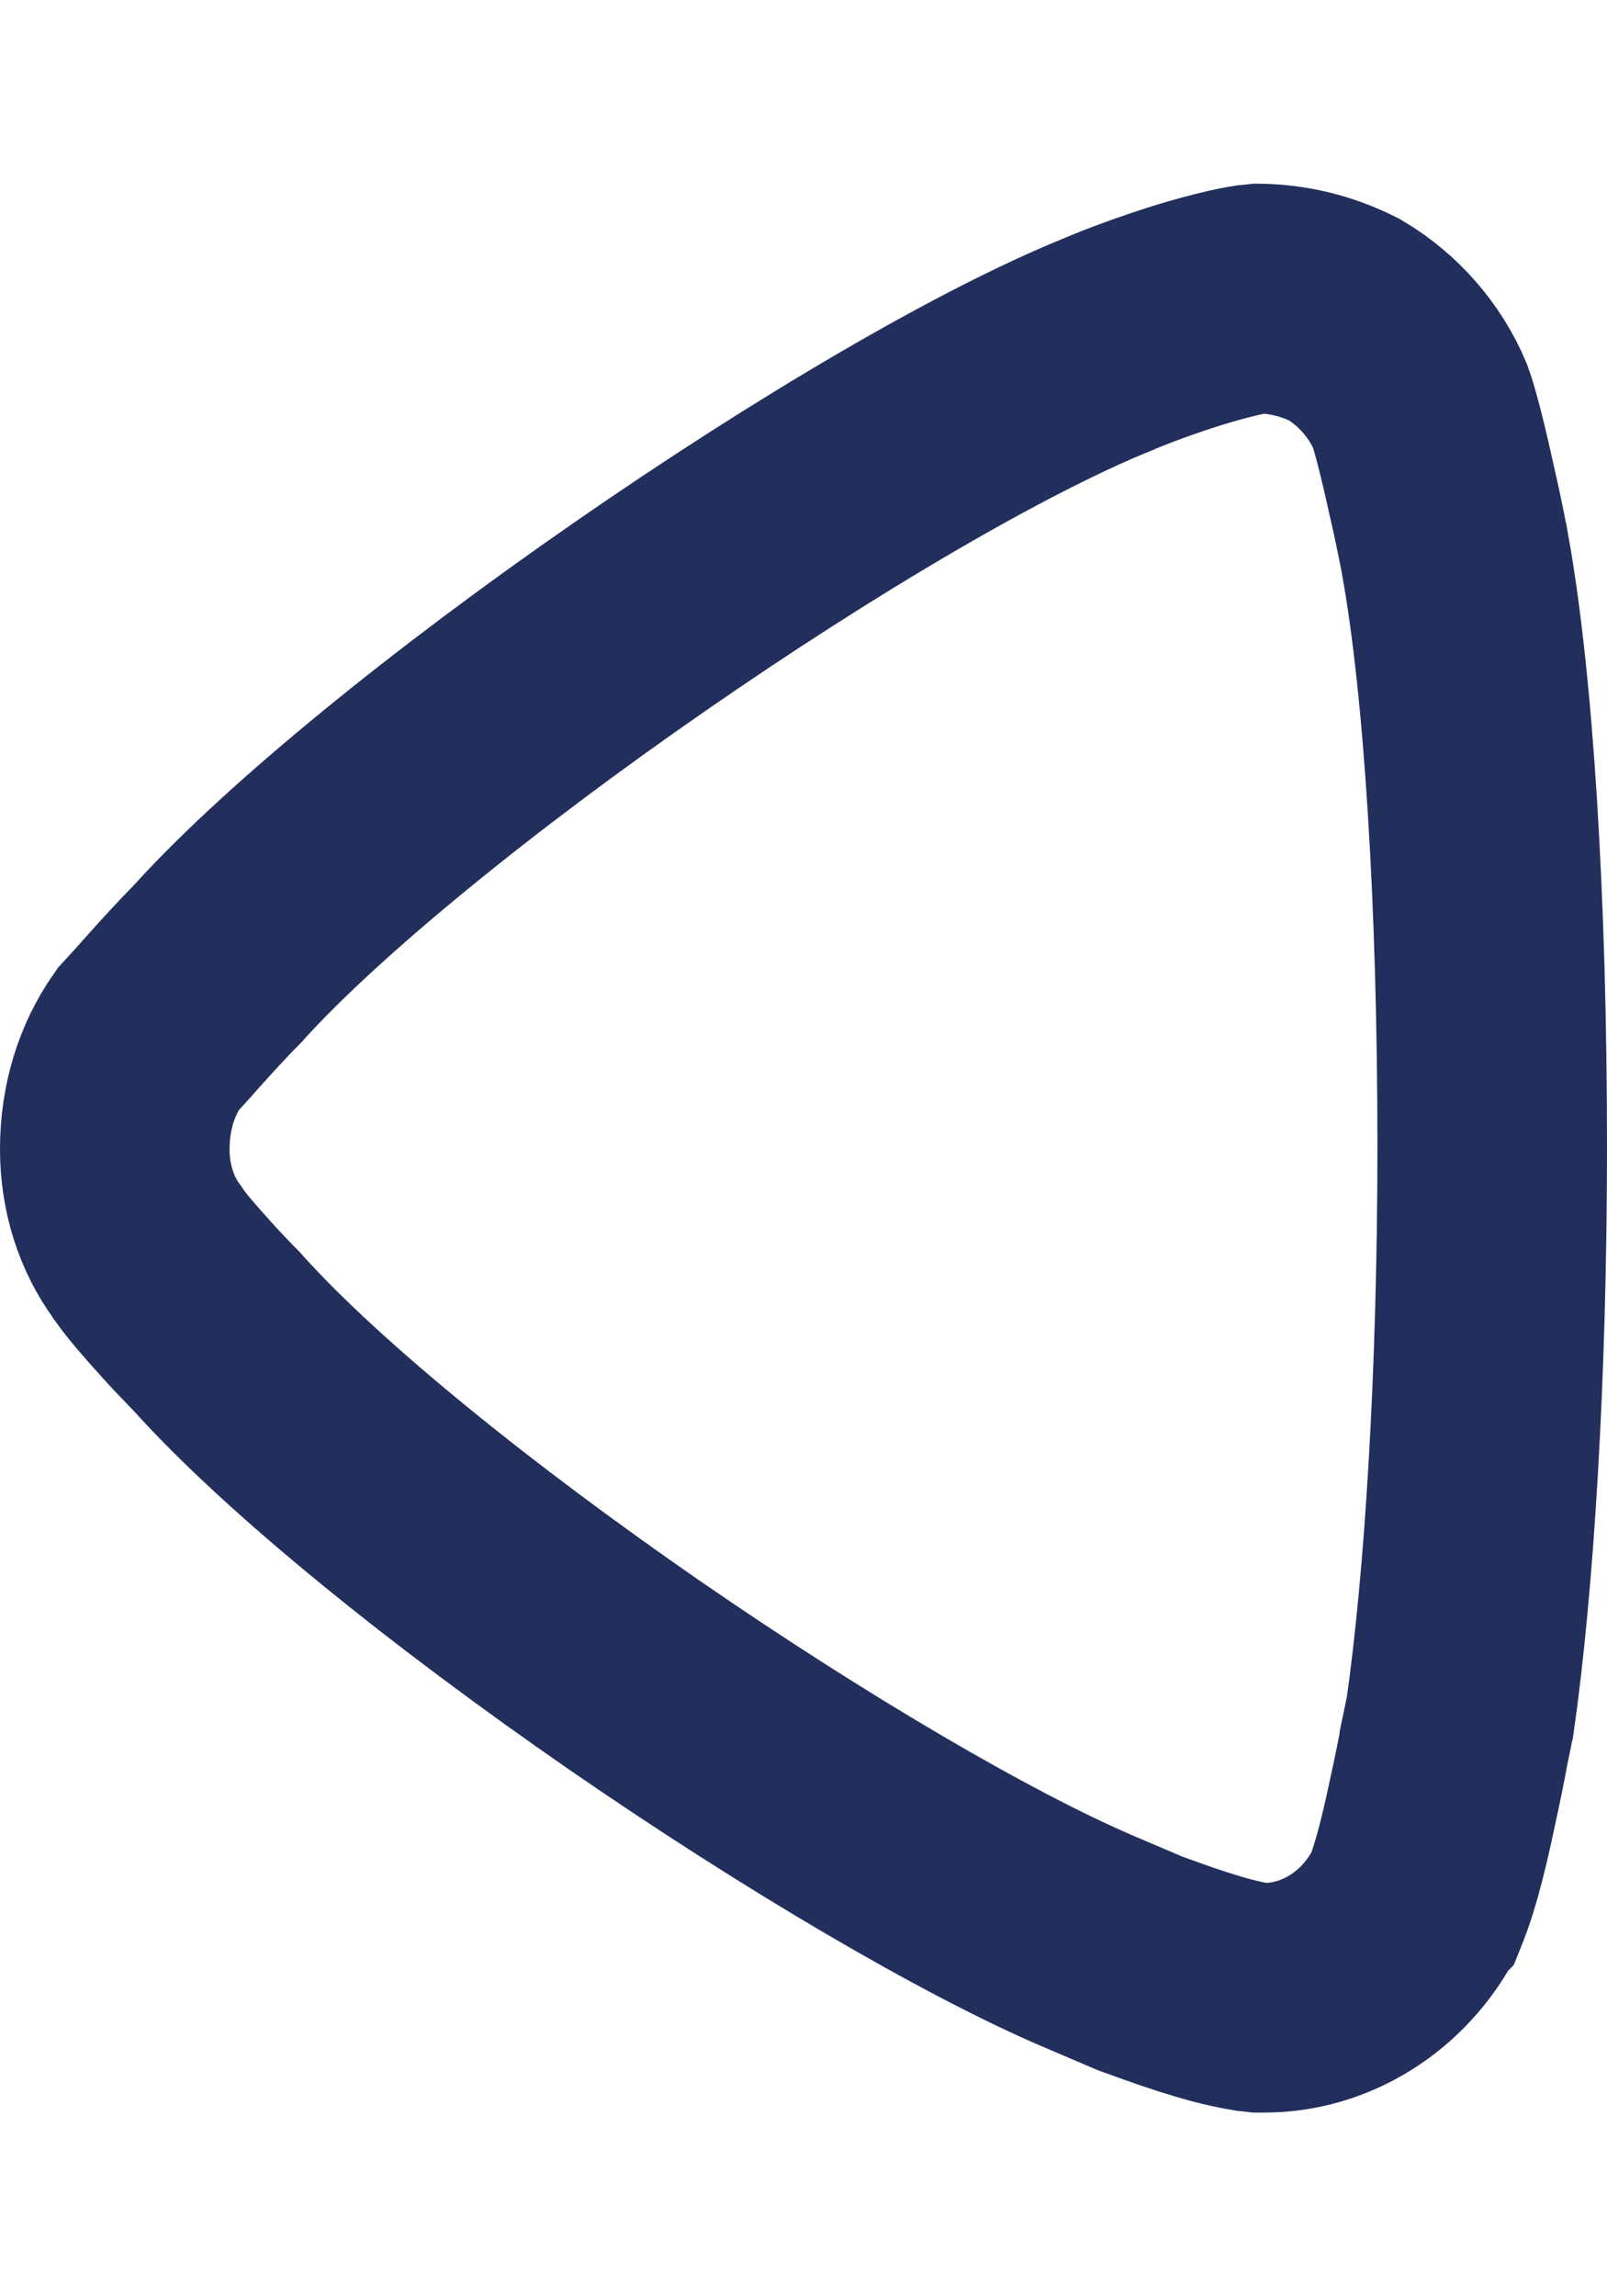 <svg width="7" height="10" viewBox="0 0 7 10" fill="none" xmlns="http://www.w3.org/2000/svg">
<path d="M0.945 4.2L0.951 4.194L0.957 4.187C1.326 3.781 2.024 3.214 2.788 2.685C3.551 2.156 4.325 1.701 4.83 1.498L4.83 1.498L4.839 1.494C4.907 1.465 5.04 1.415 5.181 1.371C5.326 1.327 5.432 1.304 5.481 1.3C5.611 1.302 5.734 1.331 5.856 1.392C6.003 1.479 6.121 1.614 6.186 1.769C6.207 1.825 6.243 1.967 6.279 2.132C6.297 2.209 6.312 2.281 6.323 2.335C6.327 2.355 6.33 2.372 6.333 2.385L6.339 2.419C6.44 2.977 6.5 3.921 6.5 4.994C6.5 5.993 6.443 6.893 6.36 7.474C6.357 7.486 6.355 7.498 6.353 7.508C6.348 7.531 6.342 7.562 6.335 7.595L6.335 7.597L6.335 7.597C6.322 7.667 6.304 7.756 6.283 7.851C6.263 7.948 6.24 8.045 6.217 8.128C6.205 8.17 6.194 8.205 6.184 8.233C6.179 8.247 6.175 8.258 6.172 8.266L6.168 8.276C6.167 8.277 6.167 8.278 6.166 8.279C6.166 8.279 6.166 8.279 6.166 8.279C6.029 8.547 5.769 8.7 5.508 8.7H5.481C5.459 8.698 5.408 8.69 5.326 8.669C5.243 8.647 5.151 8.617 5.062 8.585C5.028 8.573 4.996 8.561 4.965 8.55L4.74 8.454C4.258 8.248 3.507 7.808 2.762 7.294C2.016 6.778 1.326 6.223 0.948 5.803L0.94 5.794L0.932 5.786L0.932 5.786L0.932 5.786L0.932 5.786L0.932 5.786L0.932 5.786L0.931 5.785L0.924 5.778L0.899 5.752C0.877 5.729 0.847 5.698 0.815 5.662C0.744 5.584 0.68 5.51 0.651 5.467L0.645 5.459L0.64 5.451C0.551 5.331 0.5 5.173 0.5 5.005C0.5 4.82 0.553 4.657 0.644 4.527C0.665 4.504 0.692 4.475 0.718 4.446C0.731 4.431 0.744 4.416 0.757 4.402C0.815 4.337 0.882 4.264 0.945 4.2Z" stroke="#222F5D"/>
</svg>
